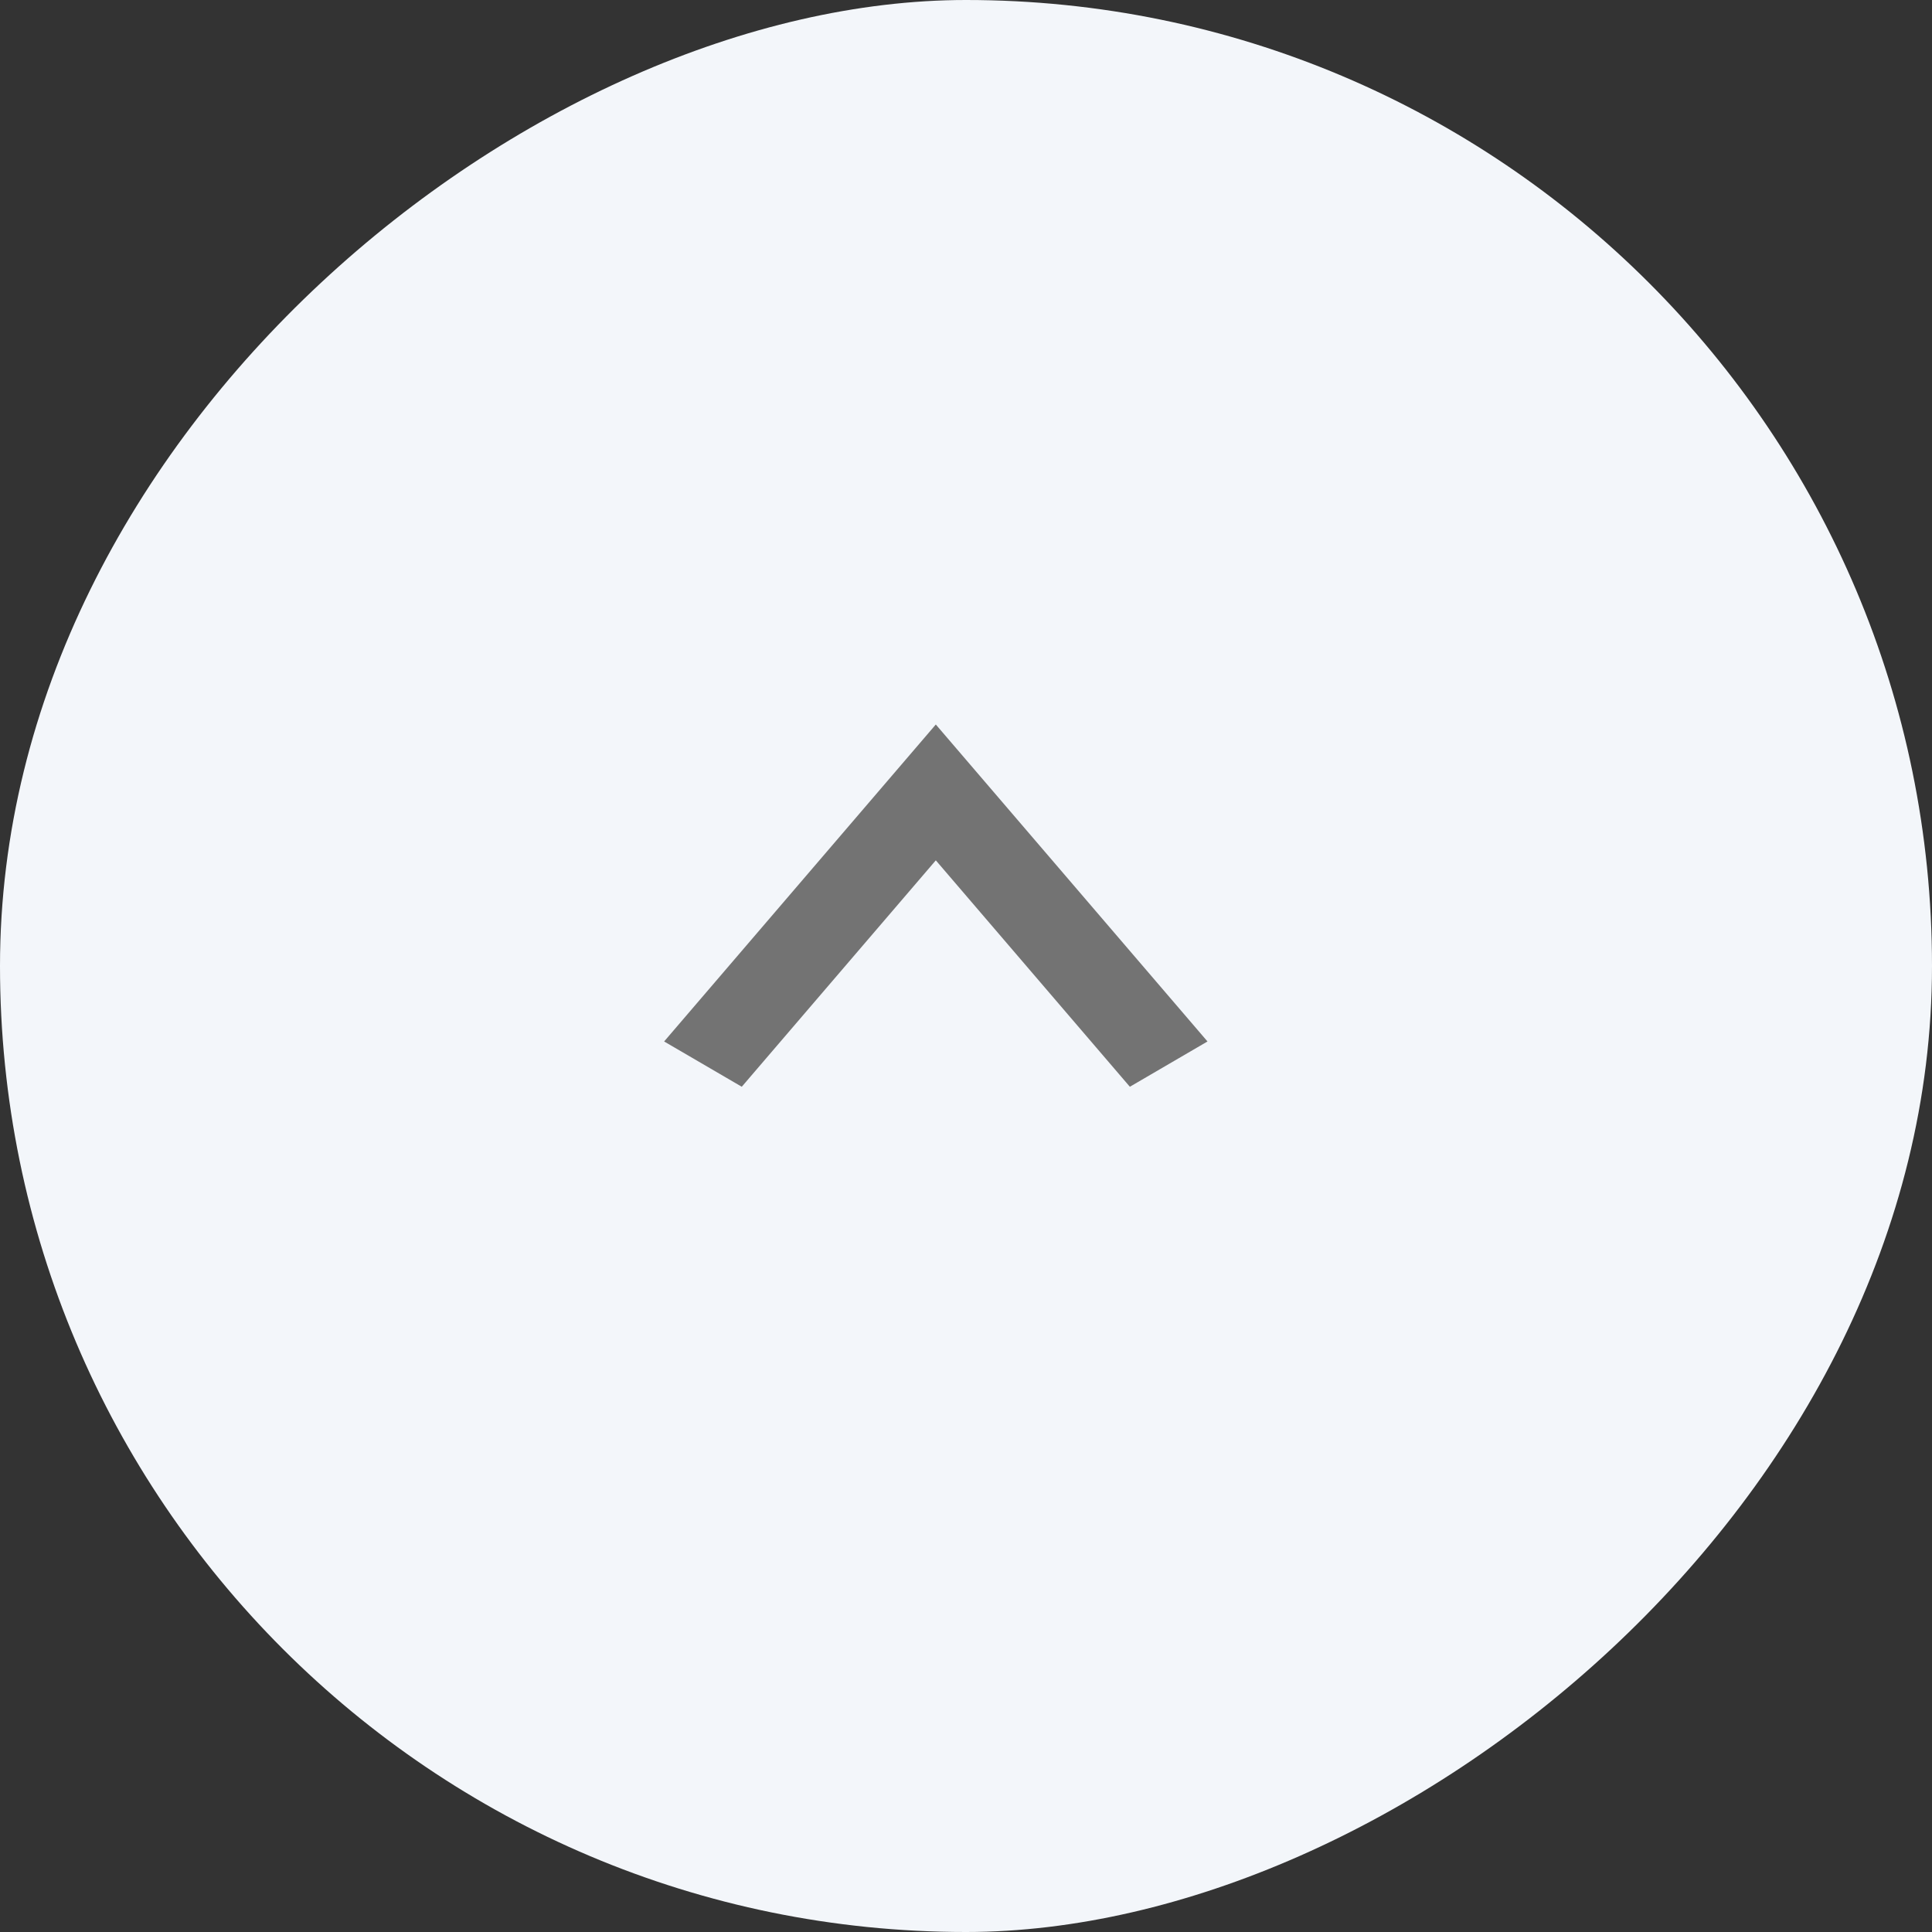 <svg width="32" height="32" viewBox="0 0 32 32" fill="none" xmlns="http://www.w3.org/2000/svg">
<rect x="0" y="0" width="32" height="32" fill="#333333" stroke="none"/>
<rect y="32" width="32" height="32" rx="16" transform="rotate(-90 0 32)" fill="#F3F6FA"/>
<g clip-path="url(#clip0)">
<path d="M18.714 18L15.5 14.25L12.286 18L11 17.25L15.5 12L20 17.25L18.714 18Z" fill="#737373"/>
</g>
<defs>
<clipPath id="clip0">
<rect width="9" height="6" fill="white" transform="translate(20 18) rotate(180)"/>
</clipPath>
</defs>
</svg>
